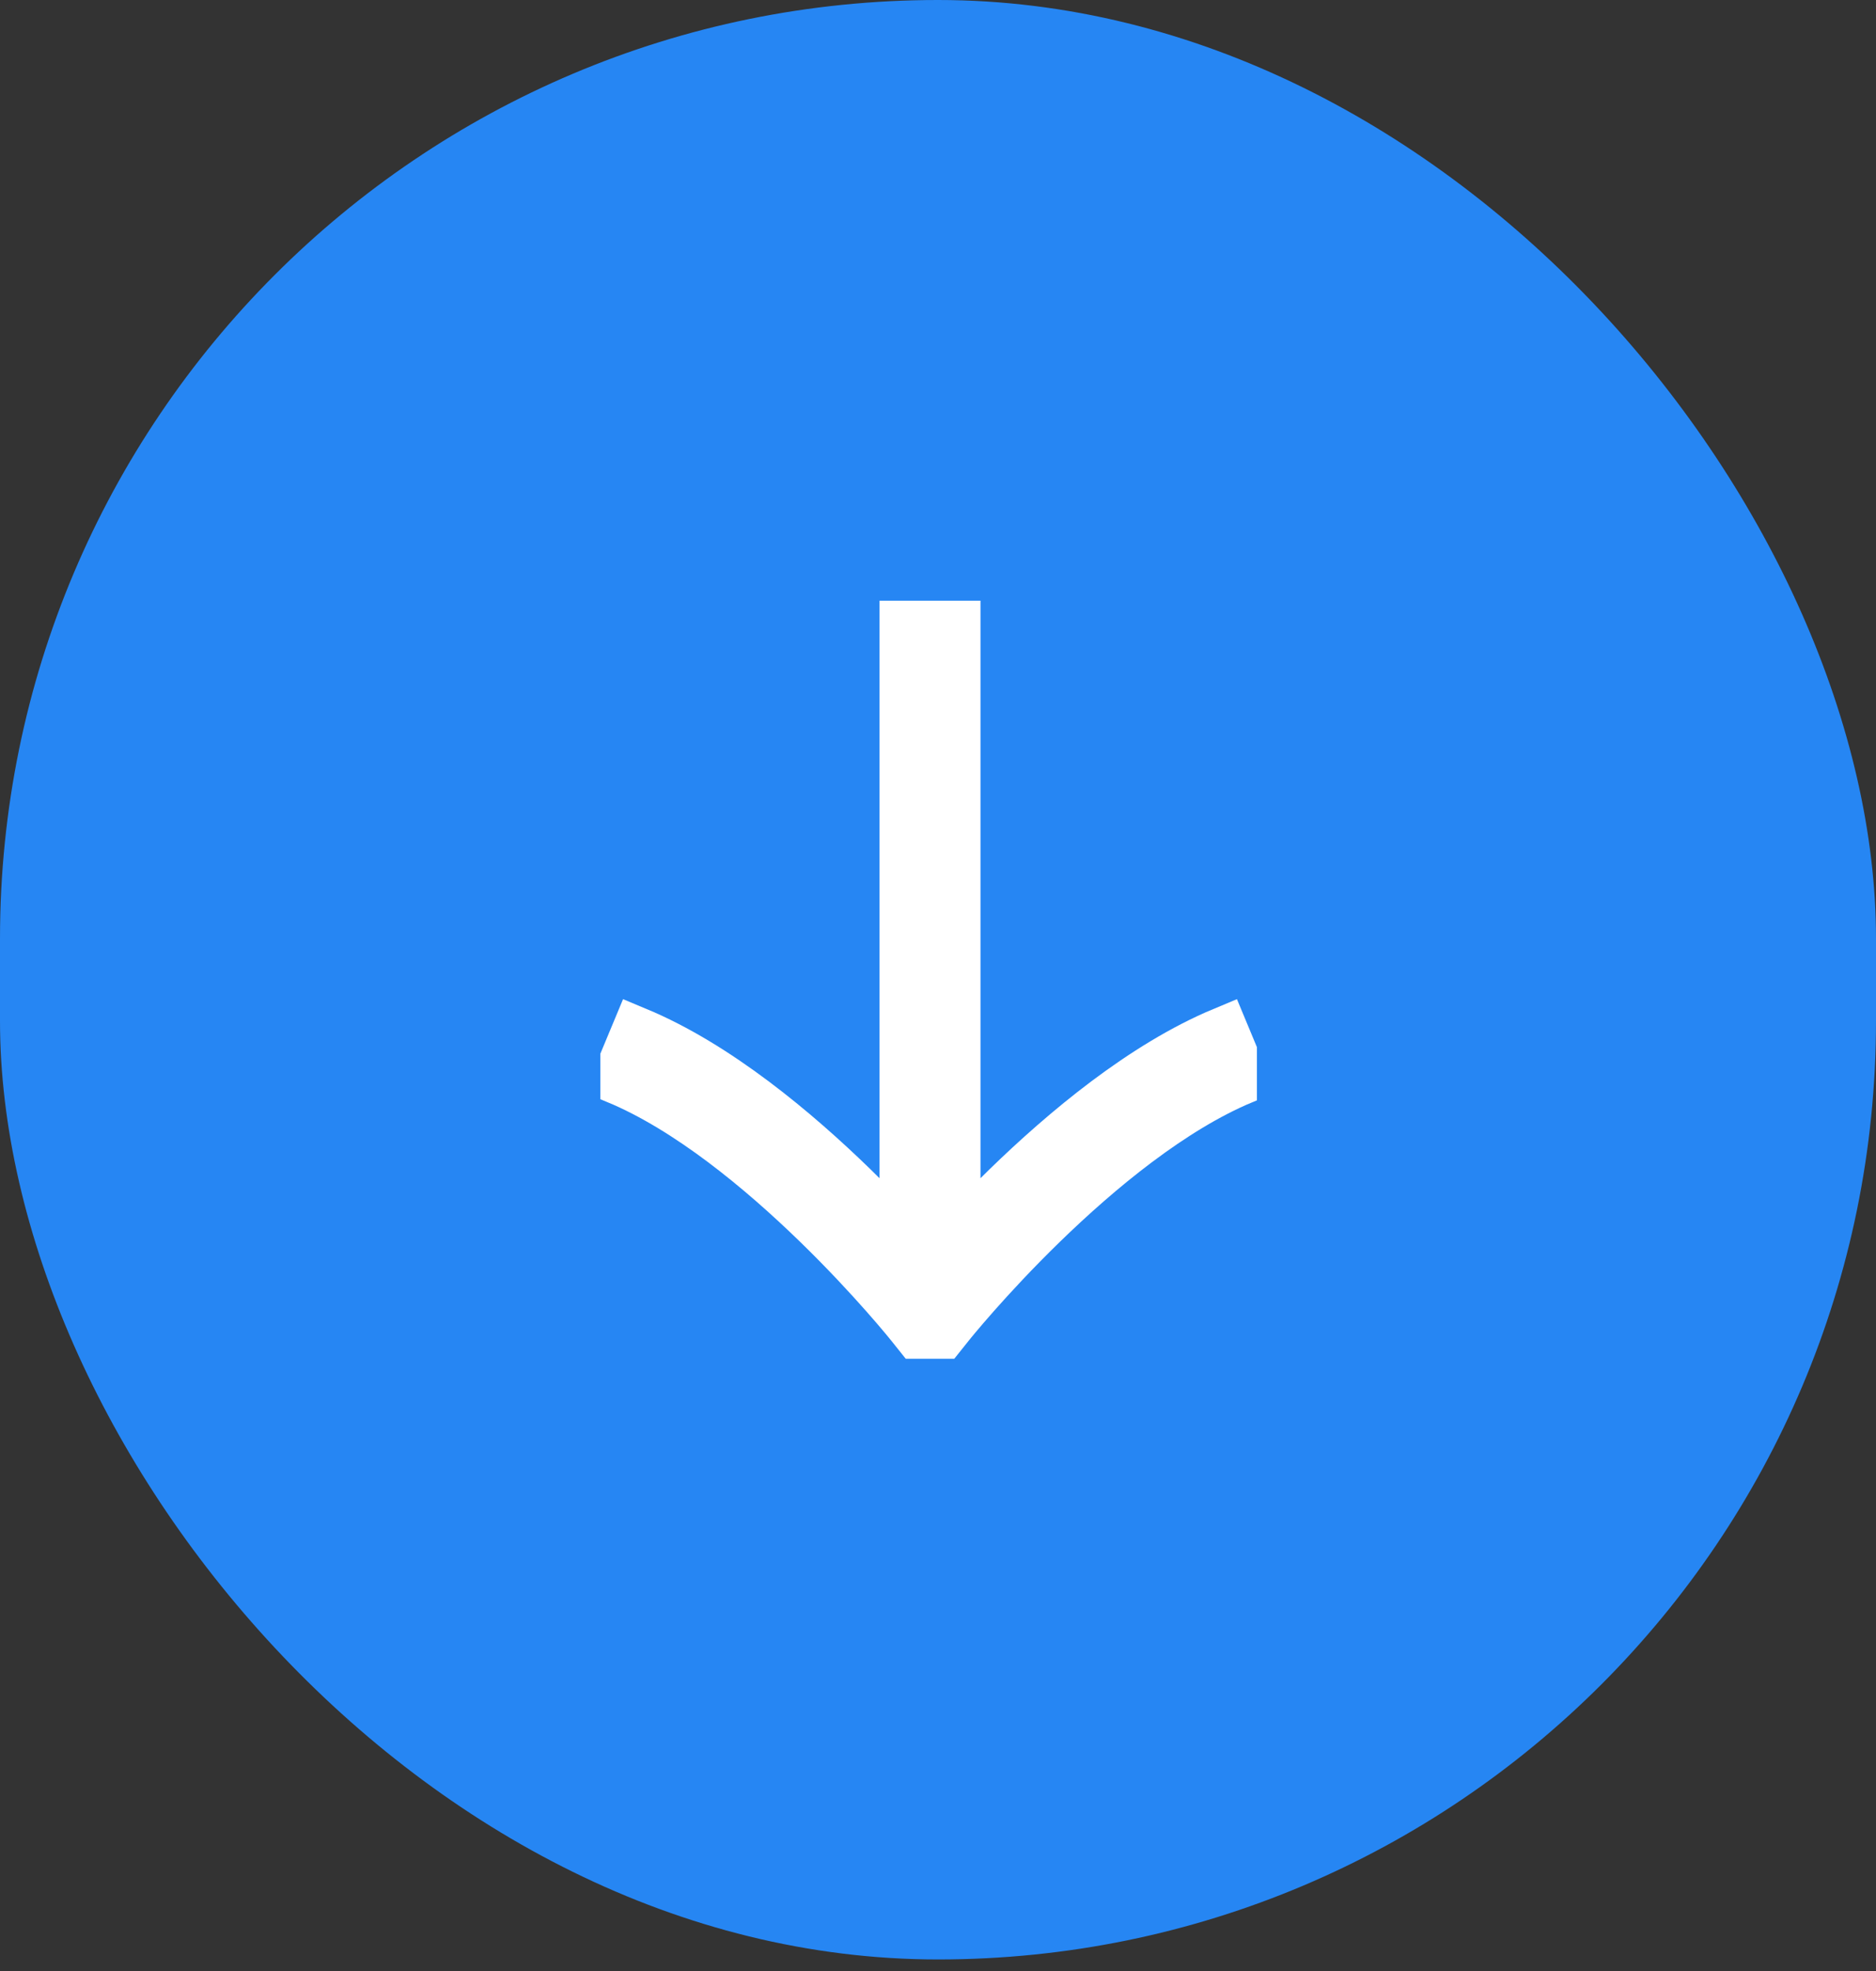 <svg width="100" height="105" viewBox="0 0 100 105" fill="none" xmlns="http://www.w3.org/2000/svg">
<rect x="0" y="0" width="100" height="105" fill="#333333" stroke="none"/>
<rect width="100" height="104.385" rx="50" fill="#2686F3"/>
<g clip-path="url(#clip0_762_1506)">
<path fill-rule="evenodd" clip-rule="evenodd" d="M50.919 66.1C51.693 65.26 52.628 64.284 53.683 63.258C56.742 60.285 60.929 56.772 65.21 54.988L66.245 57.473C62.449 59.055 58.559 62.273 55.56 65.189C54.075 66.632 52.837 67.974 51.97 68.954C51.537 69.444 51.198 69.842 50.968 70.116C50.854 70.253 50.766 70.359 50.708 70.43L50.644 70.51L50.628 70.528L50.625 70.533L49.574 71.847L48.523 70.533L48.519 70.528L48.503 70.51L48.439 70.43C48.381 70.359 48.293 70.253 48.178 70.116C47.949 69.842 47.61 69.444 47.177 68.954C46.31 67.974 45.072 66.632 43.587 65.189C40.588 62.273 36.698 59.055 32.902 57.473L33.937 54.988C38.218 56.772 42.405 60.285 45.464 63.258C46.519 64.284 47.454 65.26 48.227 66.1V32H50.919V66.1Z" fill="white" stroke="white" stroke-width="2.692"/>
</g>
<defs>
<clipPath id="clip0_762_1506">
<rect width="35" height="40.385" fill="white" transform="translate(32 32)"/>
</clipPath>
</defs>
</svg>
